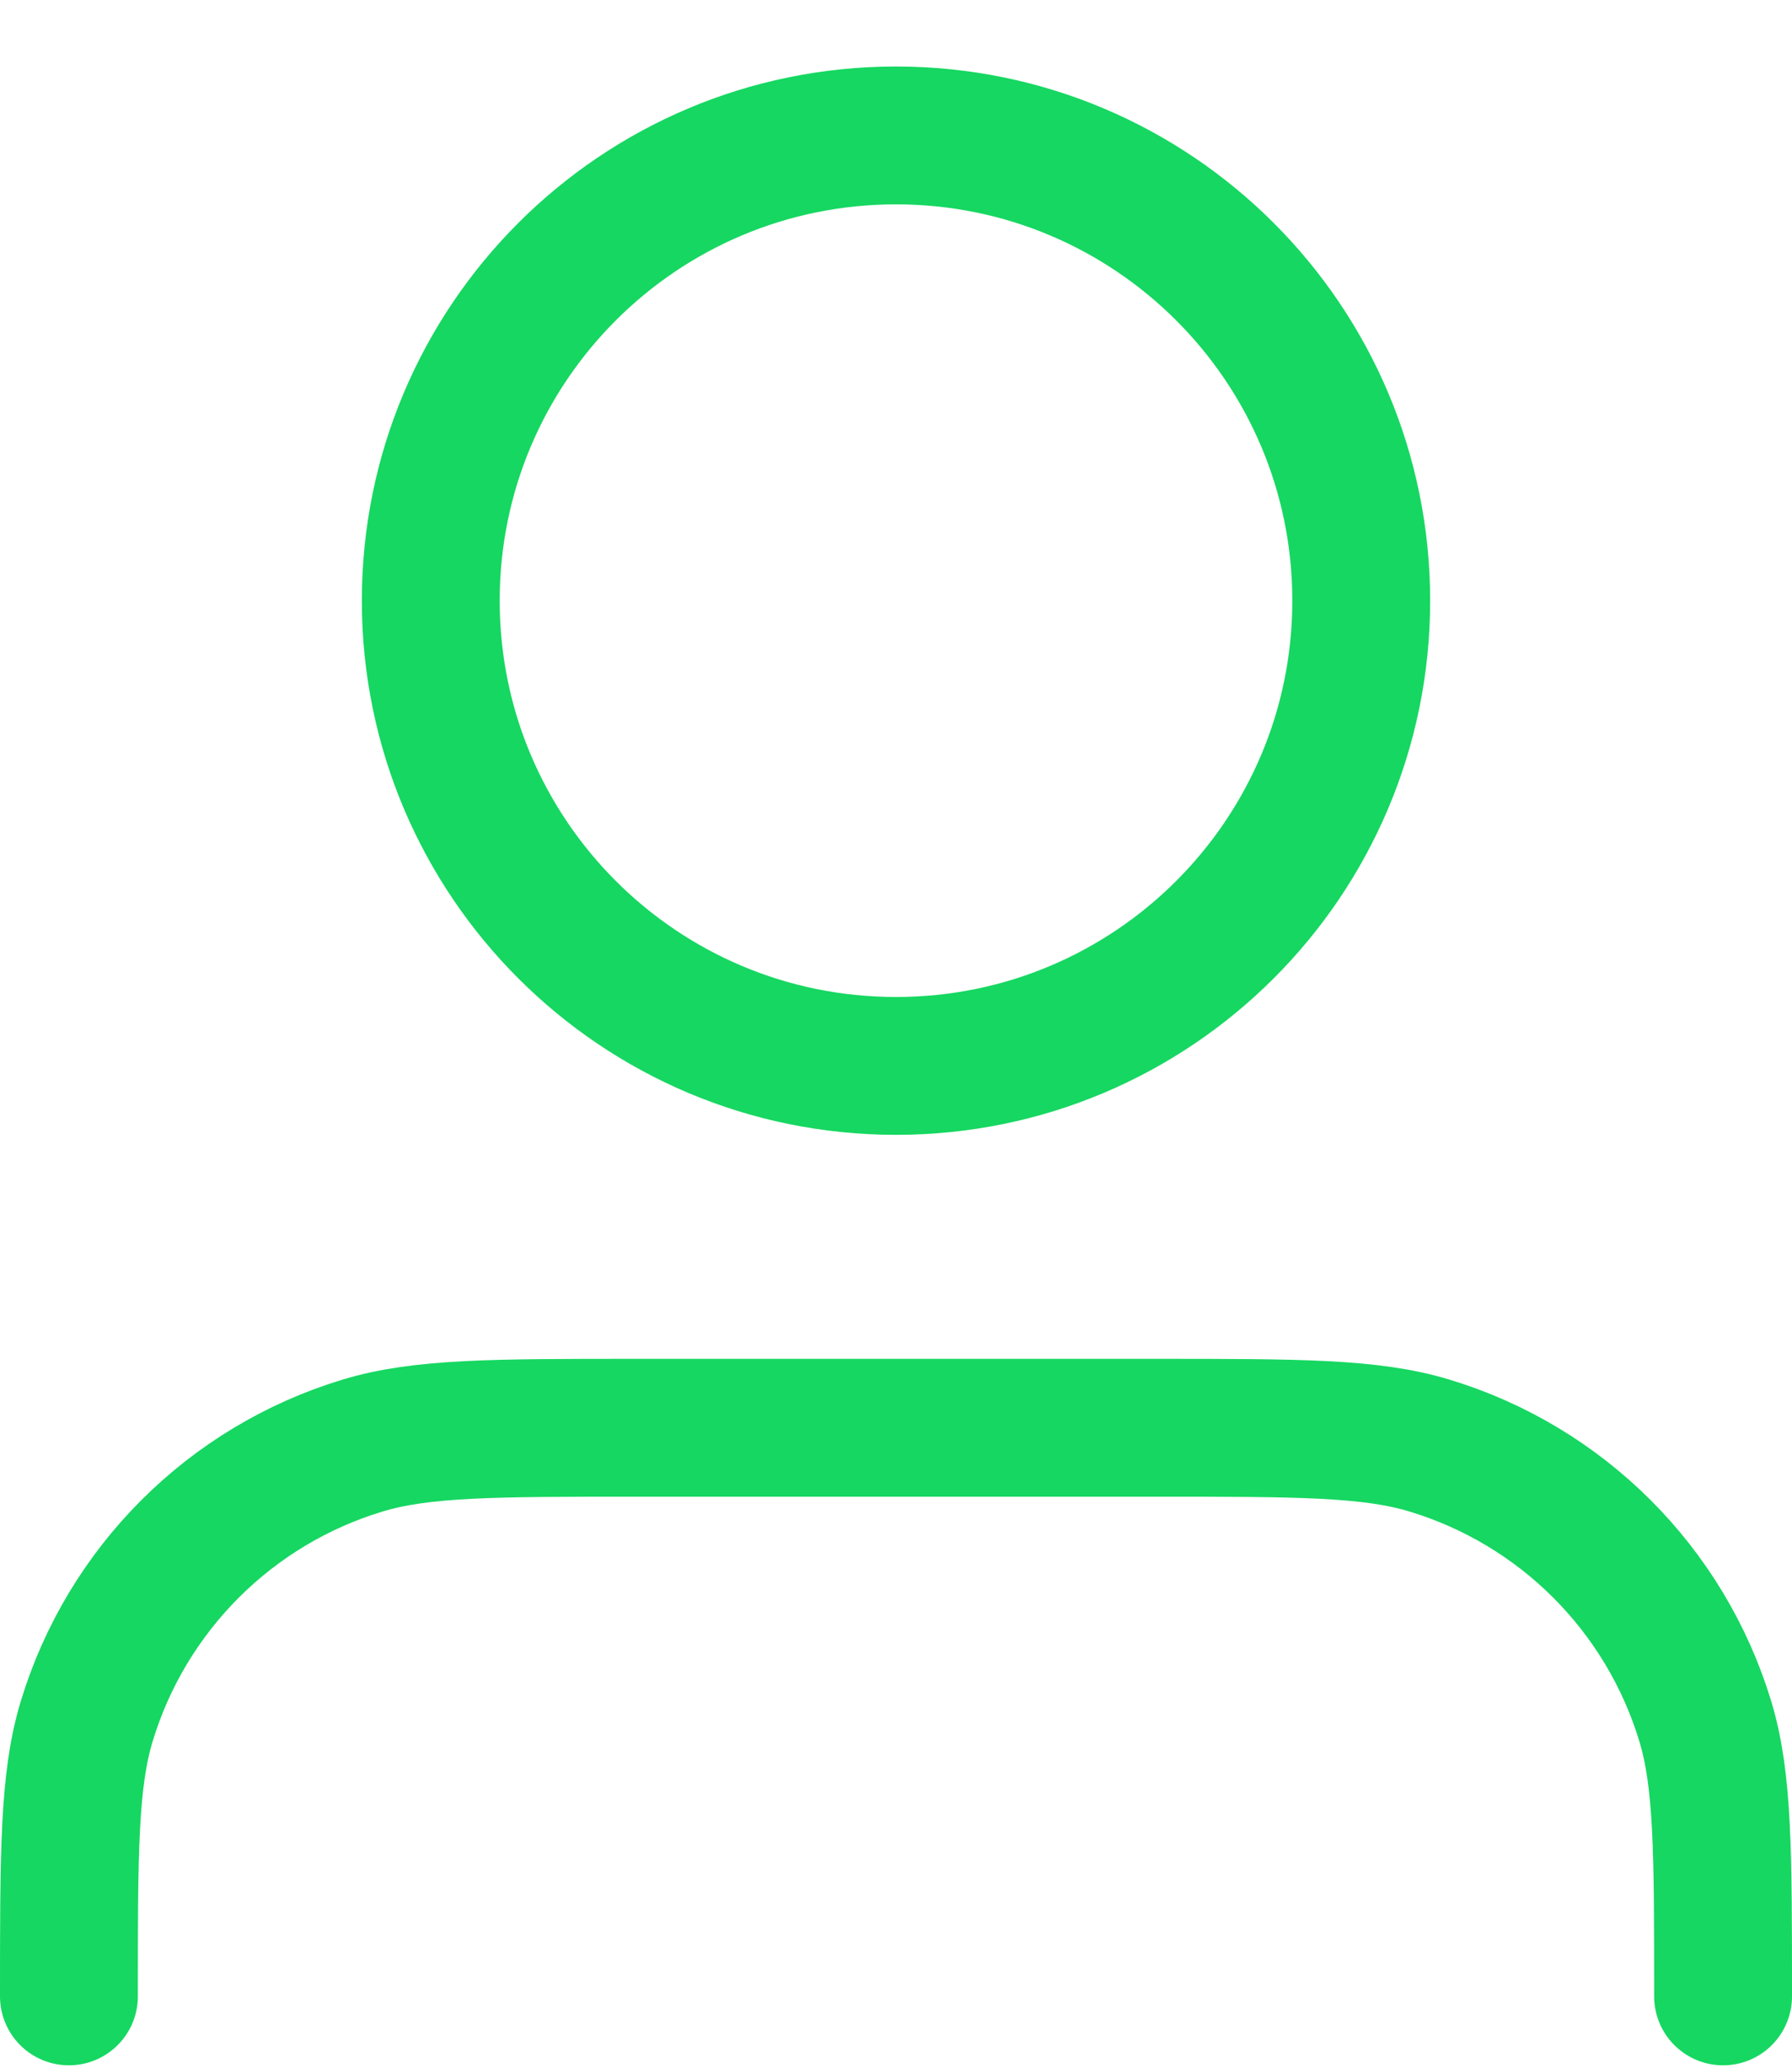 <svg width="26" height="30" viewBox="0 0 26 30" fill="none" xmlns="http://www.w3.org/2000/svg">
<path d="M25 28.965C25 26.872 25 25.825 24.742 24.974C24.16 23.056 22.659 21.555 20.742 20.974C19.89 20.715 18.843 20.715 16.75 20.715H9.25C7.157 20.715 6.11 20.715 5.258 20.974C3.341 21.555 1.84 23.056 1.258 24.974C1 25.825 1 26.872 1 28.965M19.75 8.715C19.75 12.443 16.728 15.465 13 15.465C9.272 15.465 6.25 12.443 6.25 8.715C6.25 4.987 9.272 1.965 13 1.965C16.728 1.965 19.75 4.987 19.75 8.715Z" stroke="#16D761" stroke-width="2" stroke-linecap="round" stroke-linejoin="round"/>
</svg>
